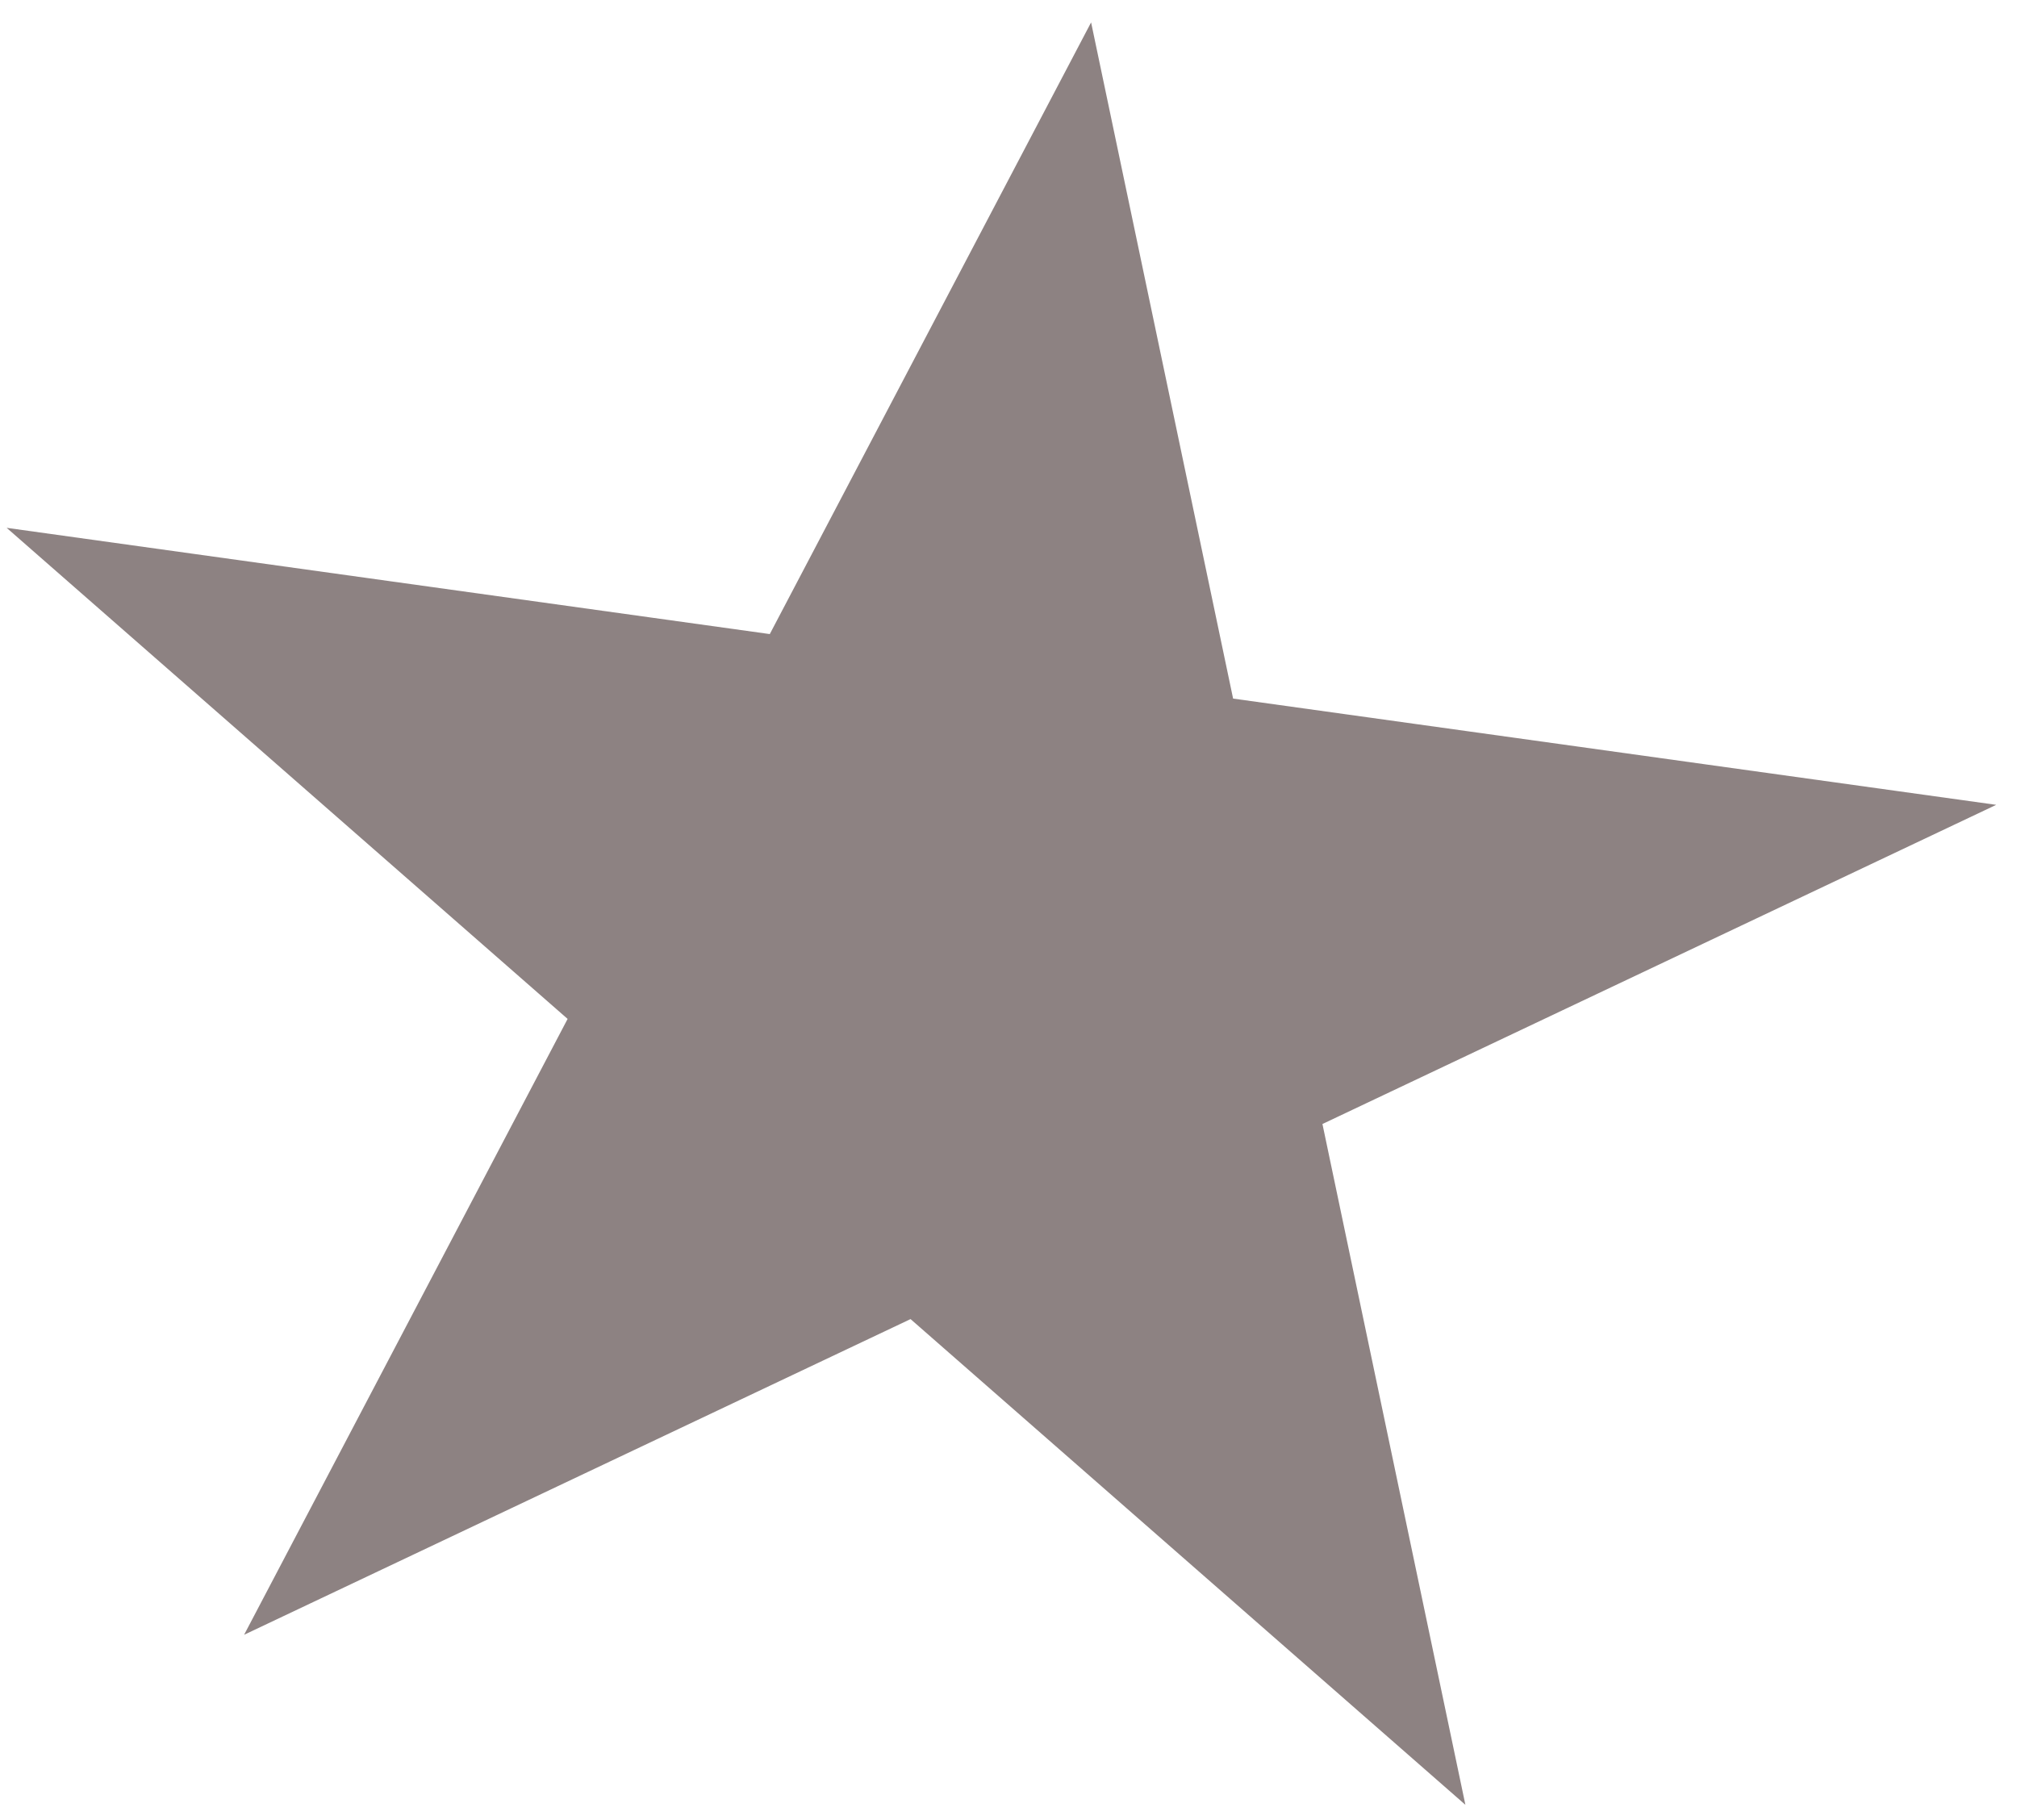 <svg width="82" height="74" viewBox="0 0 82 74" fill="none" xmlns="http://www.w3.org/2000/svg">
<path id="Star 2" d="M43.747 5.3L48.88 29.743L75.977 33.516L52.052 44.85L57.184 69.293L37.265 51.854L13.34 63.188L24.954 41.077L5.035 23.638L32.133 27.411L43.747 5.3Z" fill="#8D8282" stroke="#8D8282" stroke-width="3"/>
</svg>
